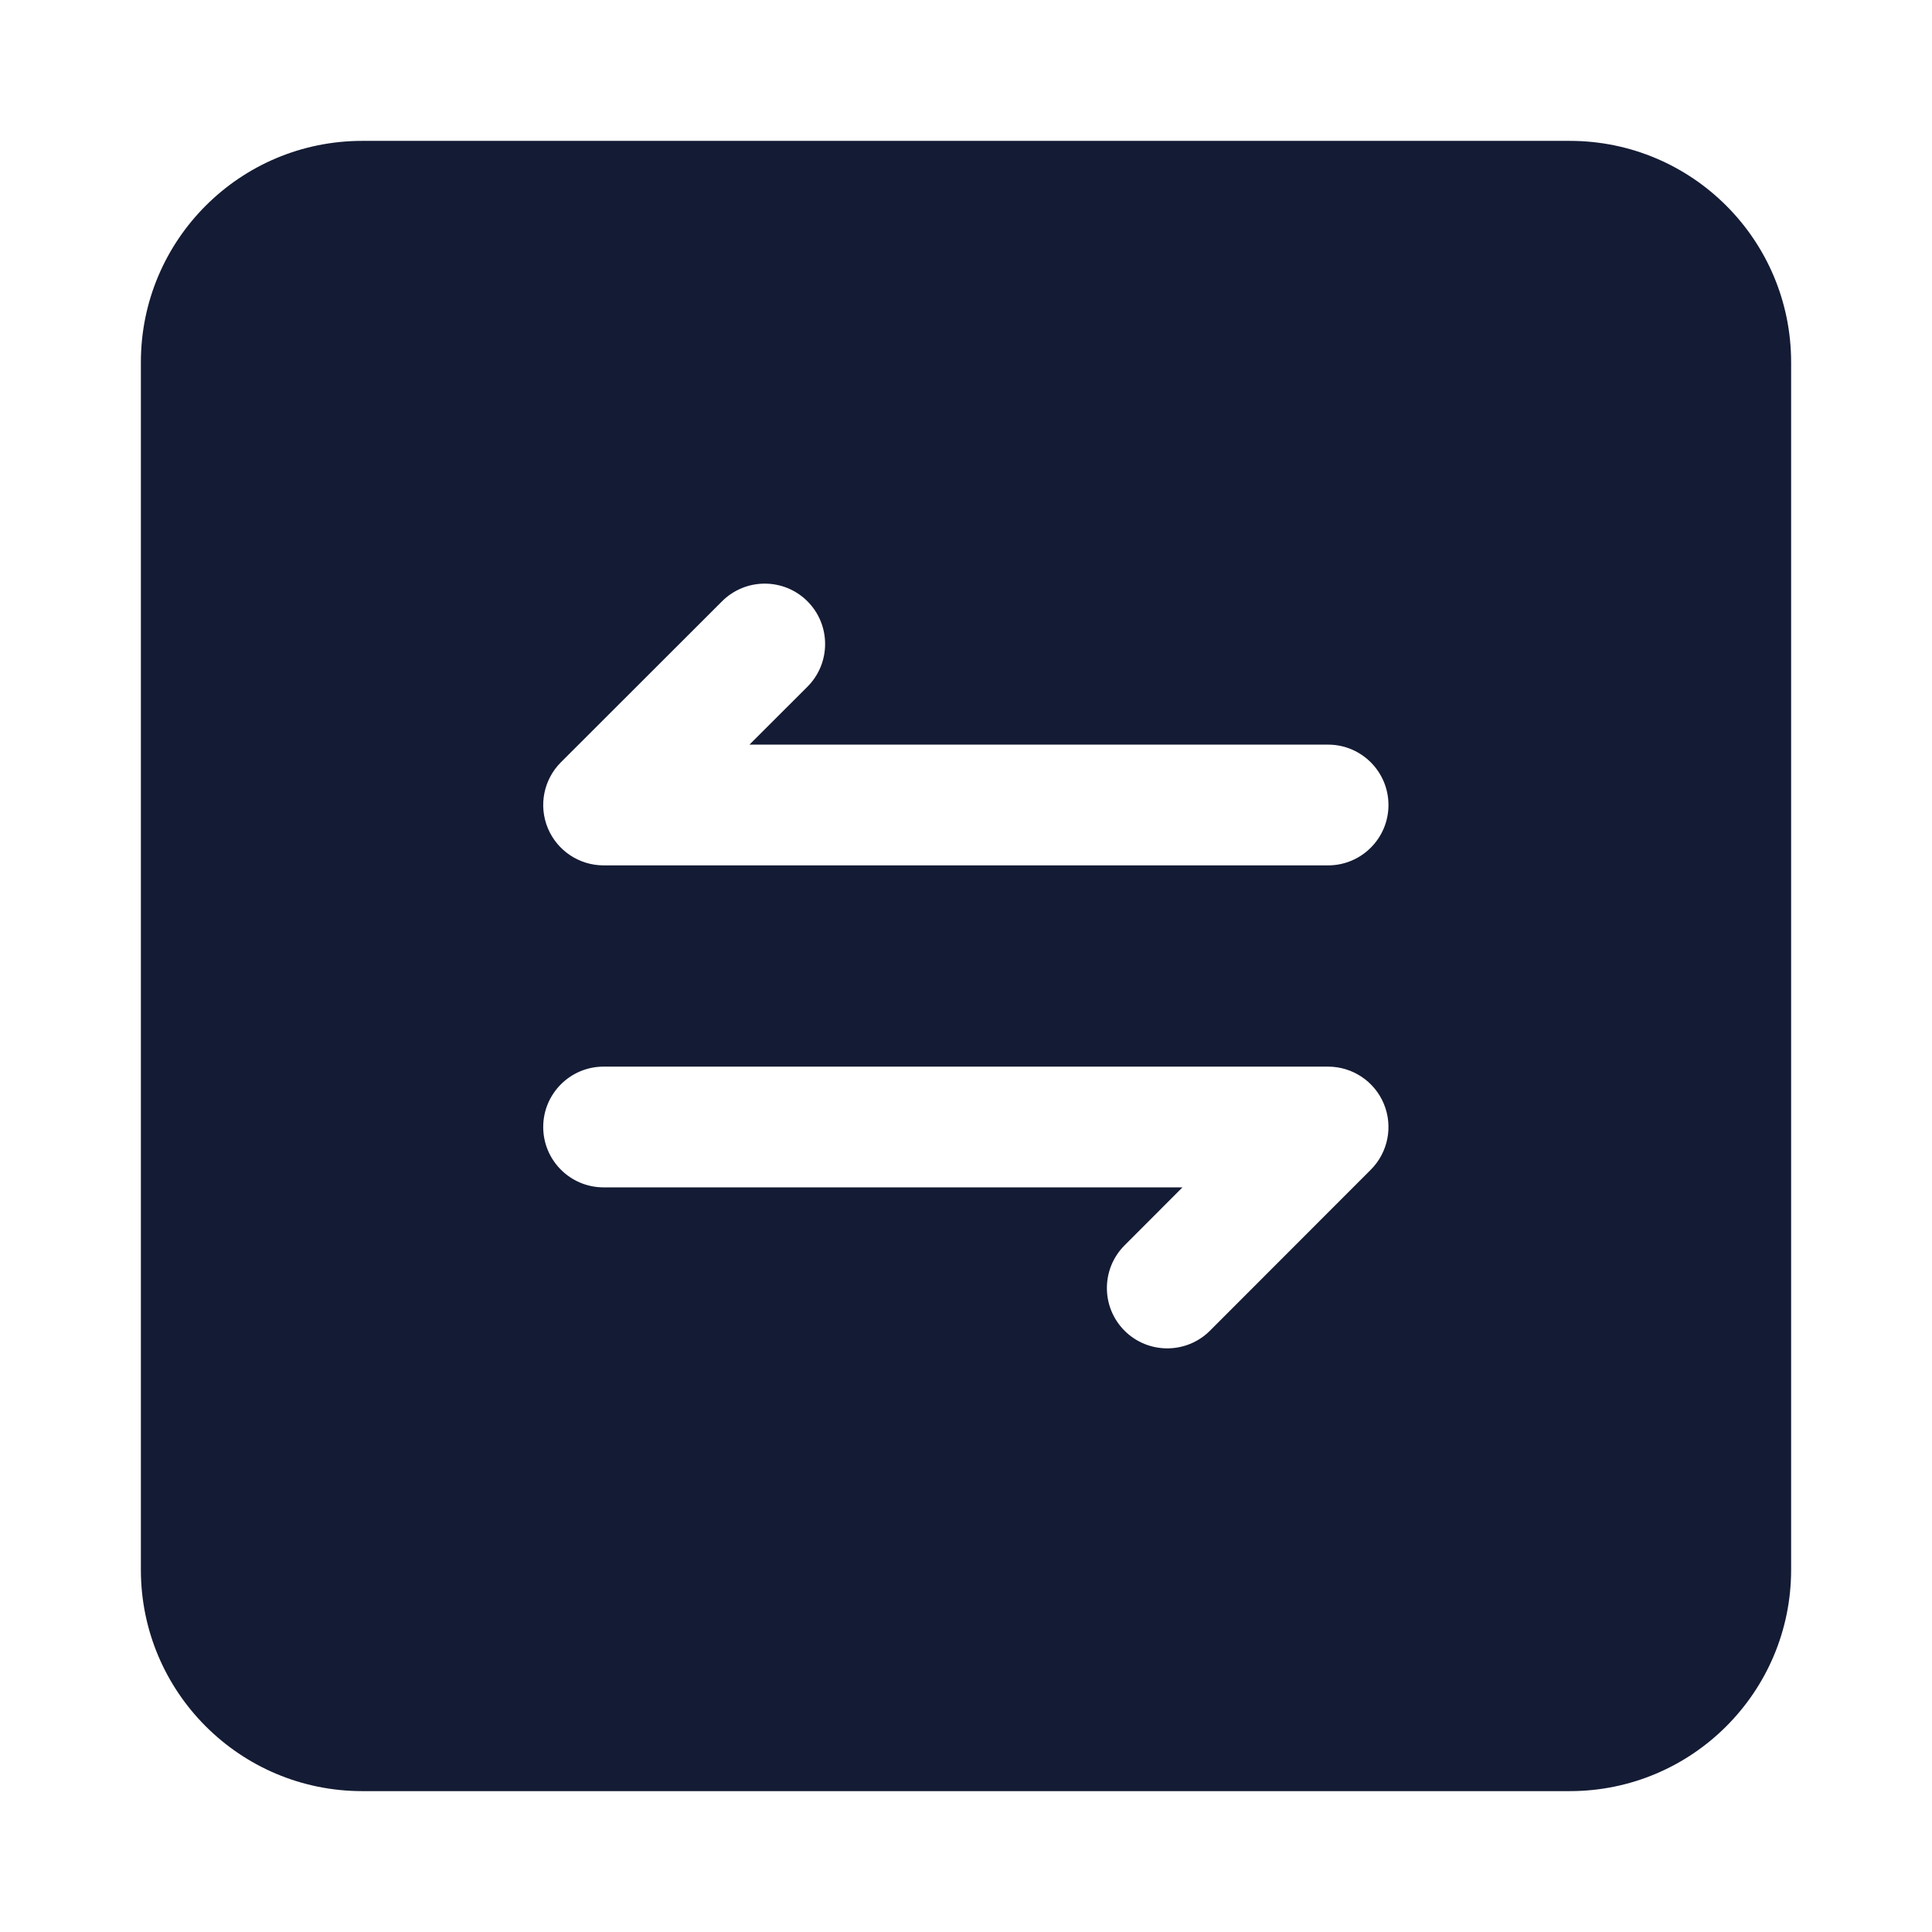 <svg width="24" height="24" viewBox="0 0 24 24" fill="none" xmlns="http://www.w3.org/2000/svg">
<path fill-rule="evenodd" clip-rule="evenodd" d="M4.5 1.75C2.981 1.75 1.75 2.981 1.75 4.5V19.5C1.75 21.019 2.981 22.25 4.5 22.25H19.5C21.019 22.25 22.25 21.019 22.25 19.5V4.5C22.25 2.981 21.019 1.75 19.5 1.75H4.5ZM10.031 7.47C10.323 7.763 10.323 8.238 10.03 8.531L9.31 9.25H16.498C16.912 9.25 17.248 9.586 17.248 10C17.248 10.414 16.912 10.75 16.498 10.75H7.498C7.195 10.75 6.921 10.567 6.805 10.287C6.689 10.007 6.753 9.684 6.968 9.469L8.97 7.469C9.263 7.177 9.738 7.177 10.031 7.47ZM6.748 14C6.748 13.586 7.084 13.25 7.498 13.25H16.498C16.801 13.25 17.075 13.433 17.191 13.713C17.307 13.993 17.243 14.316 17.029 14.53L15.031 16.53C14.738 16.823 14.263 16.823 13.97 16.531C13.677 16.238 13.677 15.763 13.97 15.47L14.689 14.75H7.498C7.084 14.75 6.748 14.414 6.748 14Z" fill="#141B34"/>
</svg>

